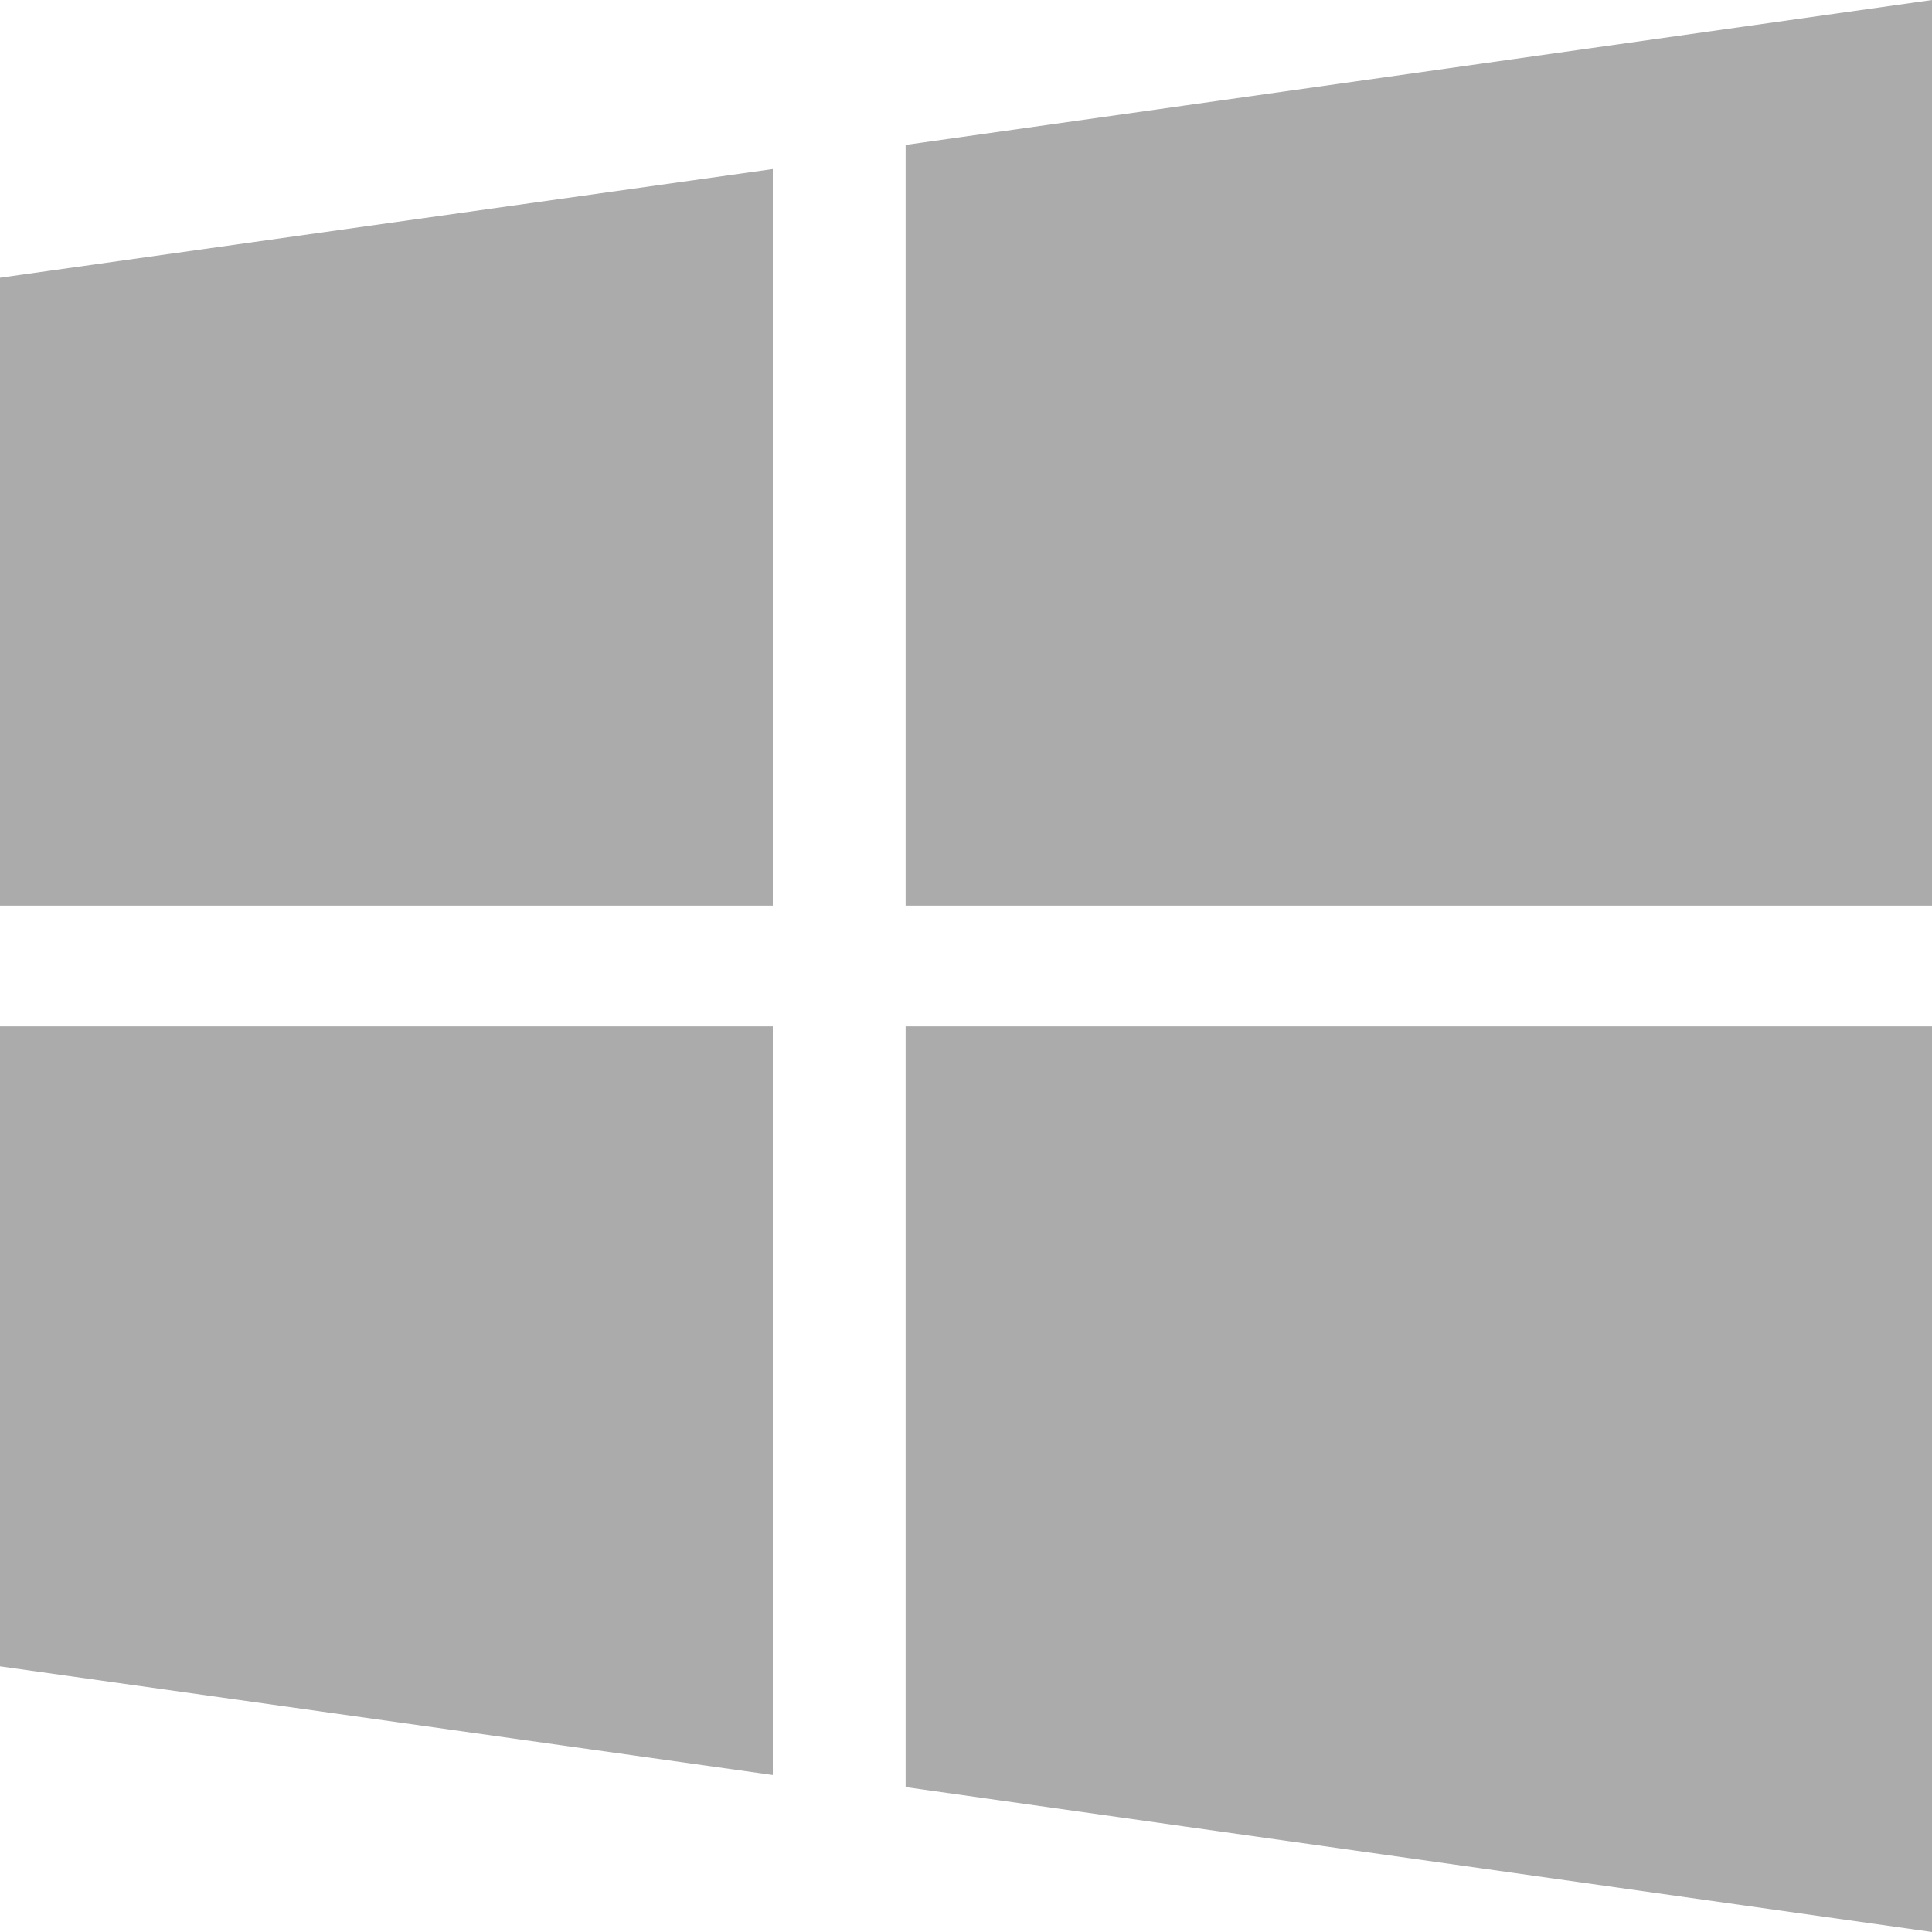 <?xml version="1.0" encoding="utf-8"?>
<!-- Generator: Adobe Illustrator 21.1.0, SVG Export Plug-In . SVG Version: 6.00 Build 0)  -->
<svg version="1.1" id="Layer_1" xmlns="http://www.w3.org/2000/svg" xmlns:xlink="http://www.w3.org/1999/xlink" x="0px" y="0px"
	 viewBox="0 0 16 16" style="enable-background:new 0 0 16 16;" xml:space="preserve">
<path fill="#ababab" id="_x35_jsla" d="M6.4,14.7L0,13.8V8.5h6.4V14.7z M16,8.5l0,7.5l-8.5-1.2V8.5L16,8.5z M7.5,1.2L16,0v7.5H7.5L7.5,1.2z M0,7.5
	l0-5.2l6.4-0.9v6.1L0,7.5z"/>
</svg>

